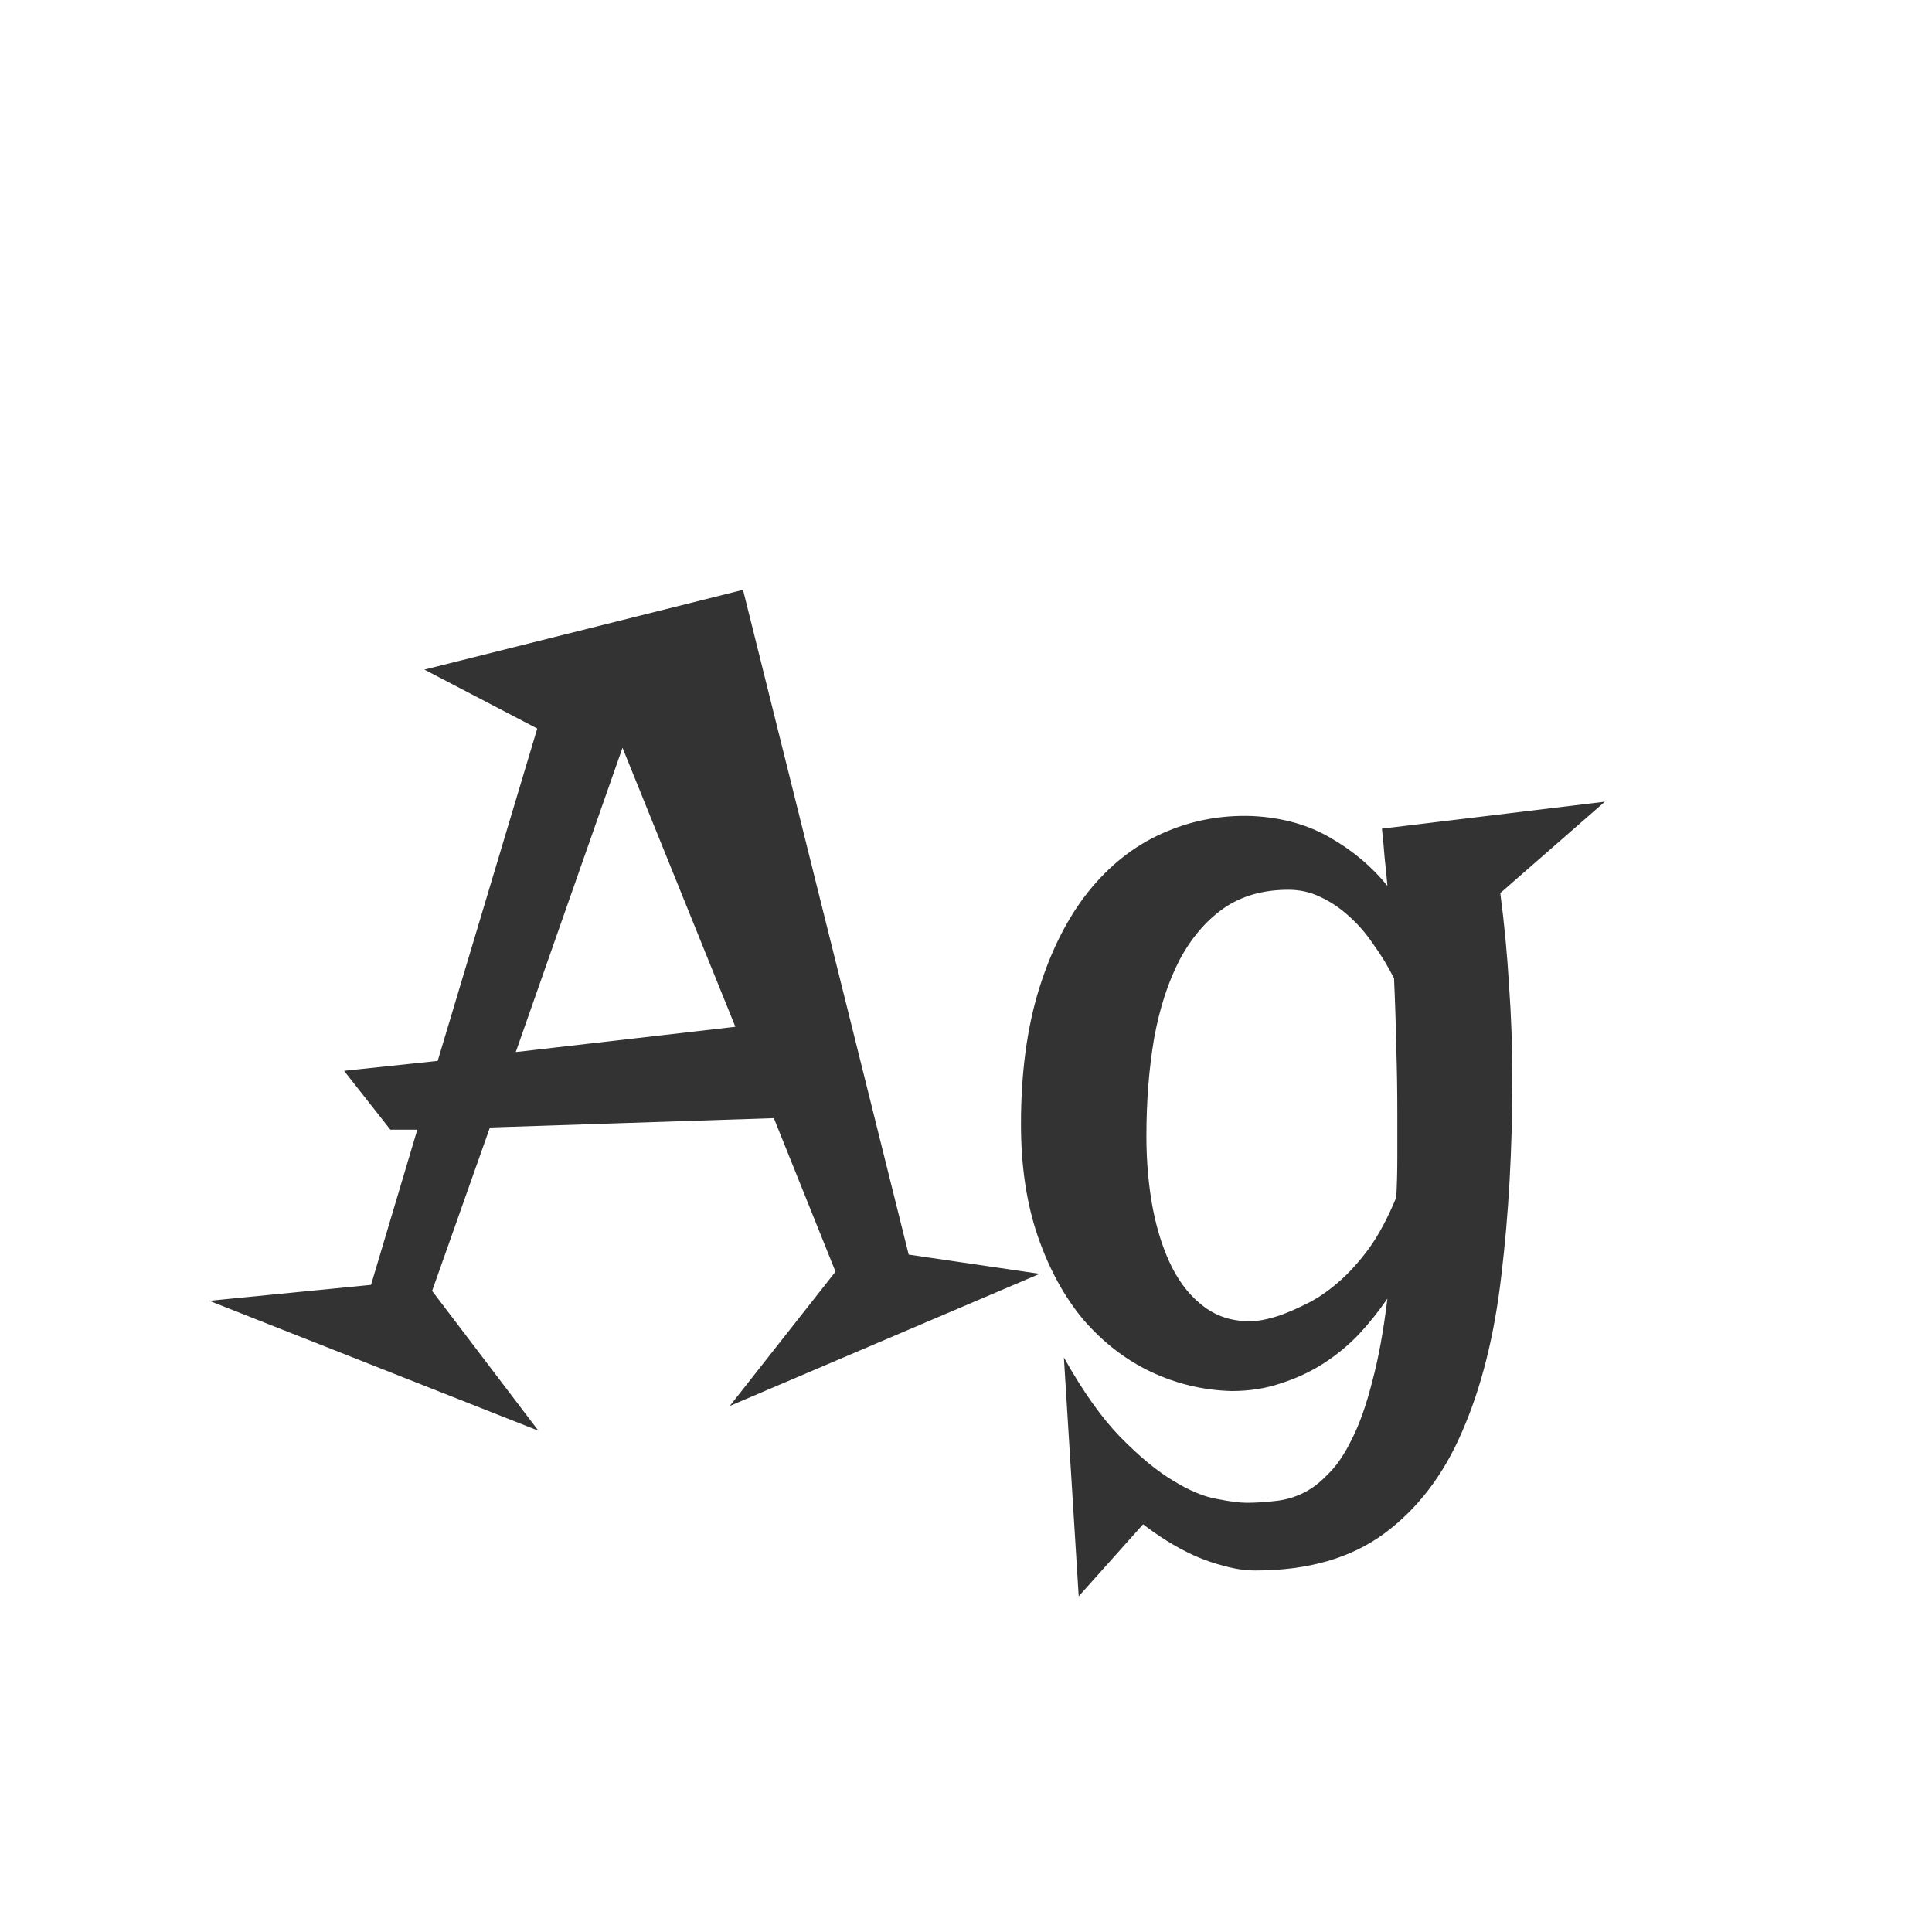 <svg width="24" height="24" viewBox="0 0 24 24" fill="none" xmlns="http://www.w3.org/2000/svg">
<path d="M9.23 7.327L11.288 15.585L12.915 15.824L9.066 17.465L10.379 15.797L9.613 13.89L6.086 14.006L5.368 16.036L6.688 17.773L2.6 16.159L4.609 15.961L5.184 14.033H4.849L4.274 13.302L5.437 13.179L6.674 9.05L5.272 8.318L9.23 7.327ZM6.407 13.069L9.135 12.755L7.733 9.289L6.407 13.069ZM19.936 9.959L18.637 11.094C18.687 11.472 18.723 11.855 18.746 12.242C18.773 12.625 18.787 13.008 18.787 13.391C18.787 14.275 18.741 15.093 18.65 15.845C18.564 16.592 18.402 17.237 18.165 17.779C17.933 18.322 17.609 18.745 17.194 19.051C16.78 19.356 16.246 19.509 15.595 19.509C15.472 19.509 15.344 19.491 15.212 19.454C15.084 19.422 14.959 19.379 14.836 19.324C14.717 19.27 14.604 19.208 14.494 19.14C14.385 19.071 14.287 19.003 14.2 18.935L13.4 19.83L13.216 16.863C13.453 17.287 13.688 17.617 13.92 17.855C14.157 18.096 14.376 18.276 14.576 18.395C14.777 18.518 14.957 18.593 15.116 18.62C15.276 18.652 15.399 18.668 15.485 18.668C15.595 18.668 15.706 18.661 15.82 18.648C15.939 18.638 16.053 18.609 16.162 18.559C16.276 18.509 16.385 18.429 16.49 18.319C16.6 18.215 16.7 18.069 16.791 17.882C16.887 17.695 16.971 17.458 17.044 17.171C17.121 16.888 17.185 16.542 17.235 16.132C17.126 16.291 17.005 16.442 16.873 16.583C16.741 16.72 16.593 16.84 16.429 16.945C16.269 17.046 16.096 17.125 15.909 17.185C15.722 17.248 15.52 17.28 15.301 17.28C14.95 17.271 14.615 17.191 14.296 17.041C13.981 16.891 13.704 16.676 13.462 16.398C13.225 16.116 13.036 15.772 12.895 15.366C12.753 14.956 12.683 14.489 12.683 13.965C12.683 13.327 12.758 12.766 12.908 12.283C13.059 11.8 13.264 11.397 13.523 11.073C13.783 10.75 14.086 10.51 14.433 10.355C14.784 10.196 15.157 10.123 15.554 10.137C15.927 10.155 16.253 10.246 16.531 10.41C16.809 10.57 17.044 10.768 17.235 11.005C17.226 10.896 17.215 10.782 17.201 10.663C17.192 10.545 17.181 10.421 17.167 10.294L19.936 9.959ZM17.358 13.821C17.358 13.552 17.354 13.284 17.345 13.015C17.34 12.741 17.331 12.454 17.317 12.153C17.244 12.008 17.16 11.868 17.064 11.736C16.973 11.6 16.871 11.481 16.757 11.381C16.648 11.281 16.529 11.201 16.401 11.142C16.278 11.082 16.146 11.053 16.005 11.053C15.69 11.053 15.421 11.13 15.198 11.285C14.979 11.44 14.797 11.654 14.651 11.928C14.51 12.201 14.405 12.525 14.337 12.898C14.273 13.272 14.241 13.678 14.241 14.115C14.241 14.439 14.269 14.742 14.323 15.024C14.378 15.302 14.458 15.544 14.562 15.749C14.667 15.954 14.8 16.116 14.959 16.234C15.118 16.353 15.303 16.412 15.513 16.412C15.526 16.412 15.567 16.41 15.636 16.405C15.704 16.396 15.788 16.376 15.889 16.344C15.993 16.307 16.11 16.257 16.237 16.193C16.365 16.13 16.495 16.041 16.627 15.927C16.759 15.813 16.887 15.671 17.01 15.503C17.133 15.33 17.244 15.12 17.345 14.874C17.354 14.714 17.358 14.548 17.358 14.375C17.358 14.197 17.358 14.013 17.358 13.821Z" fill="#333333"/>
</svg>
